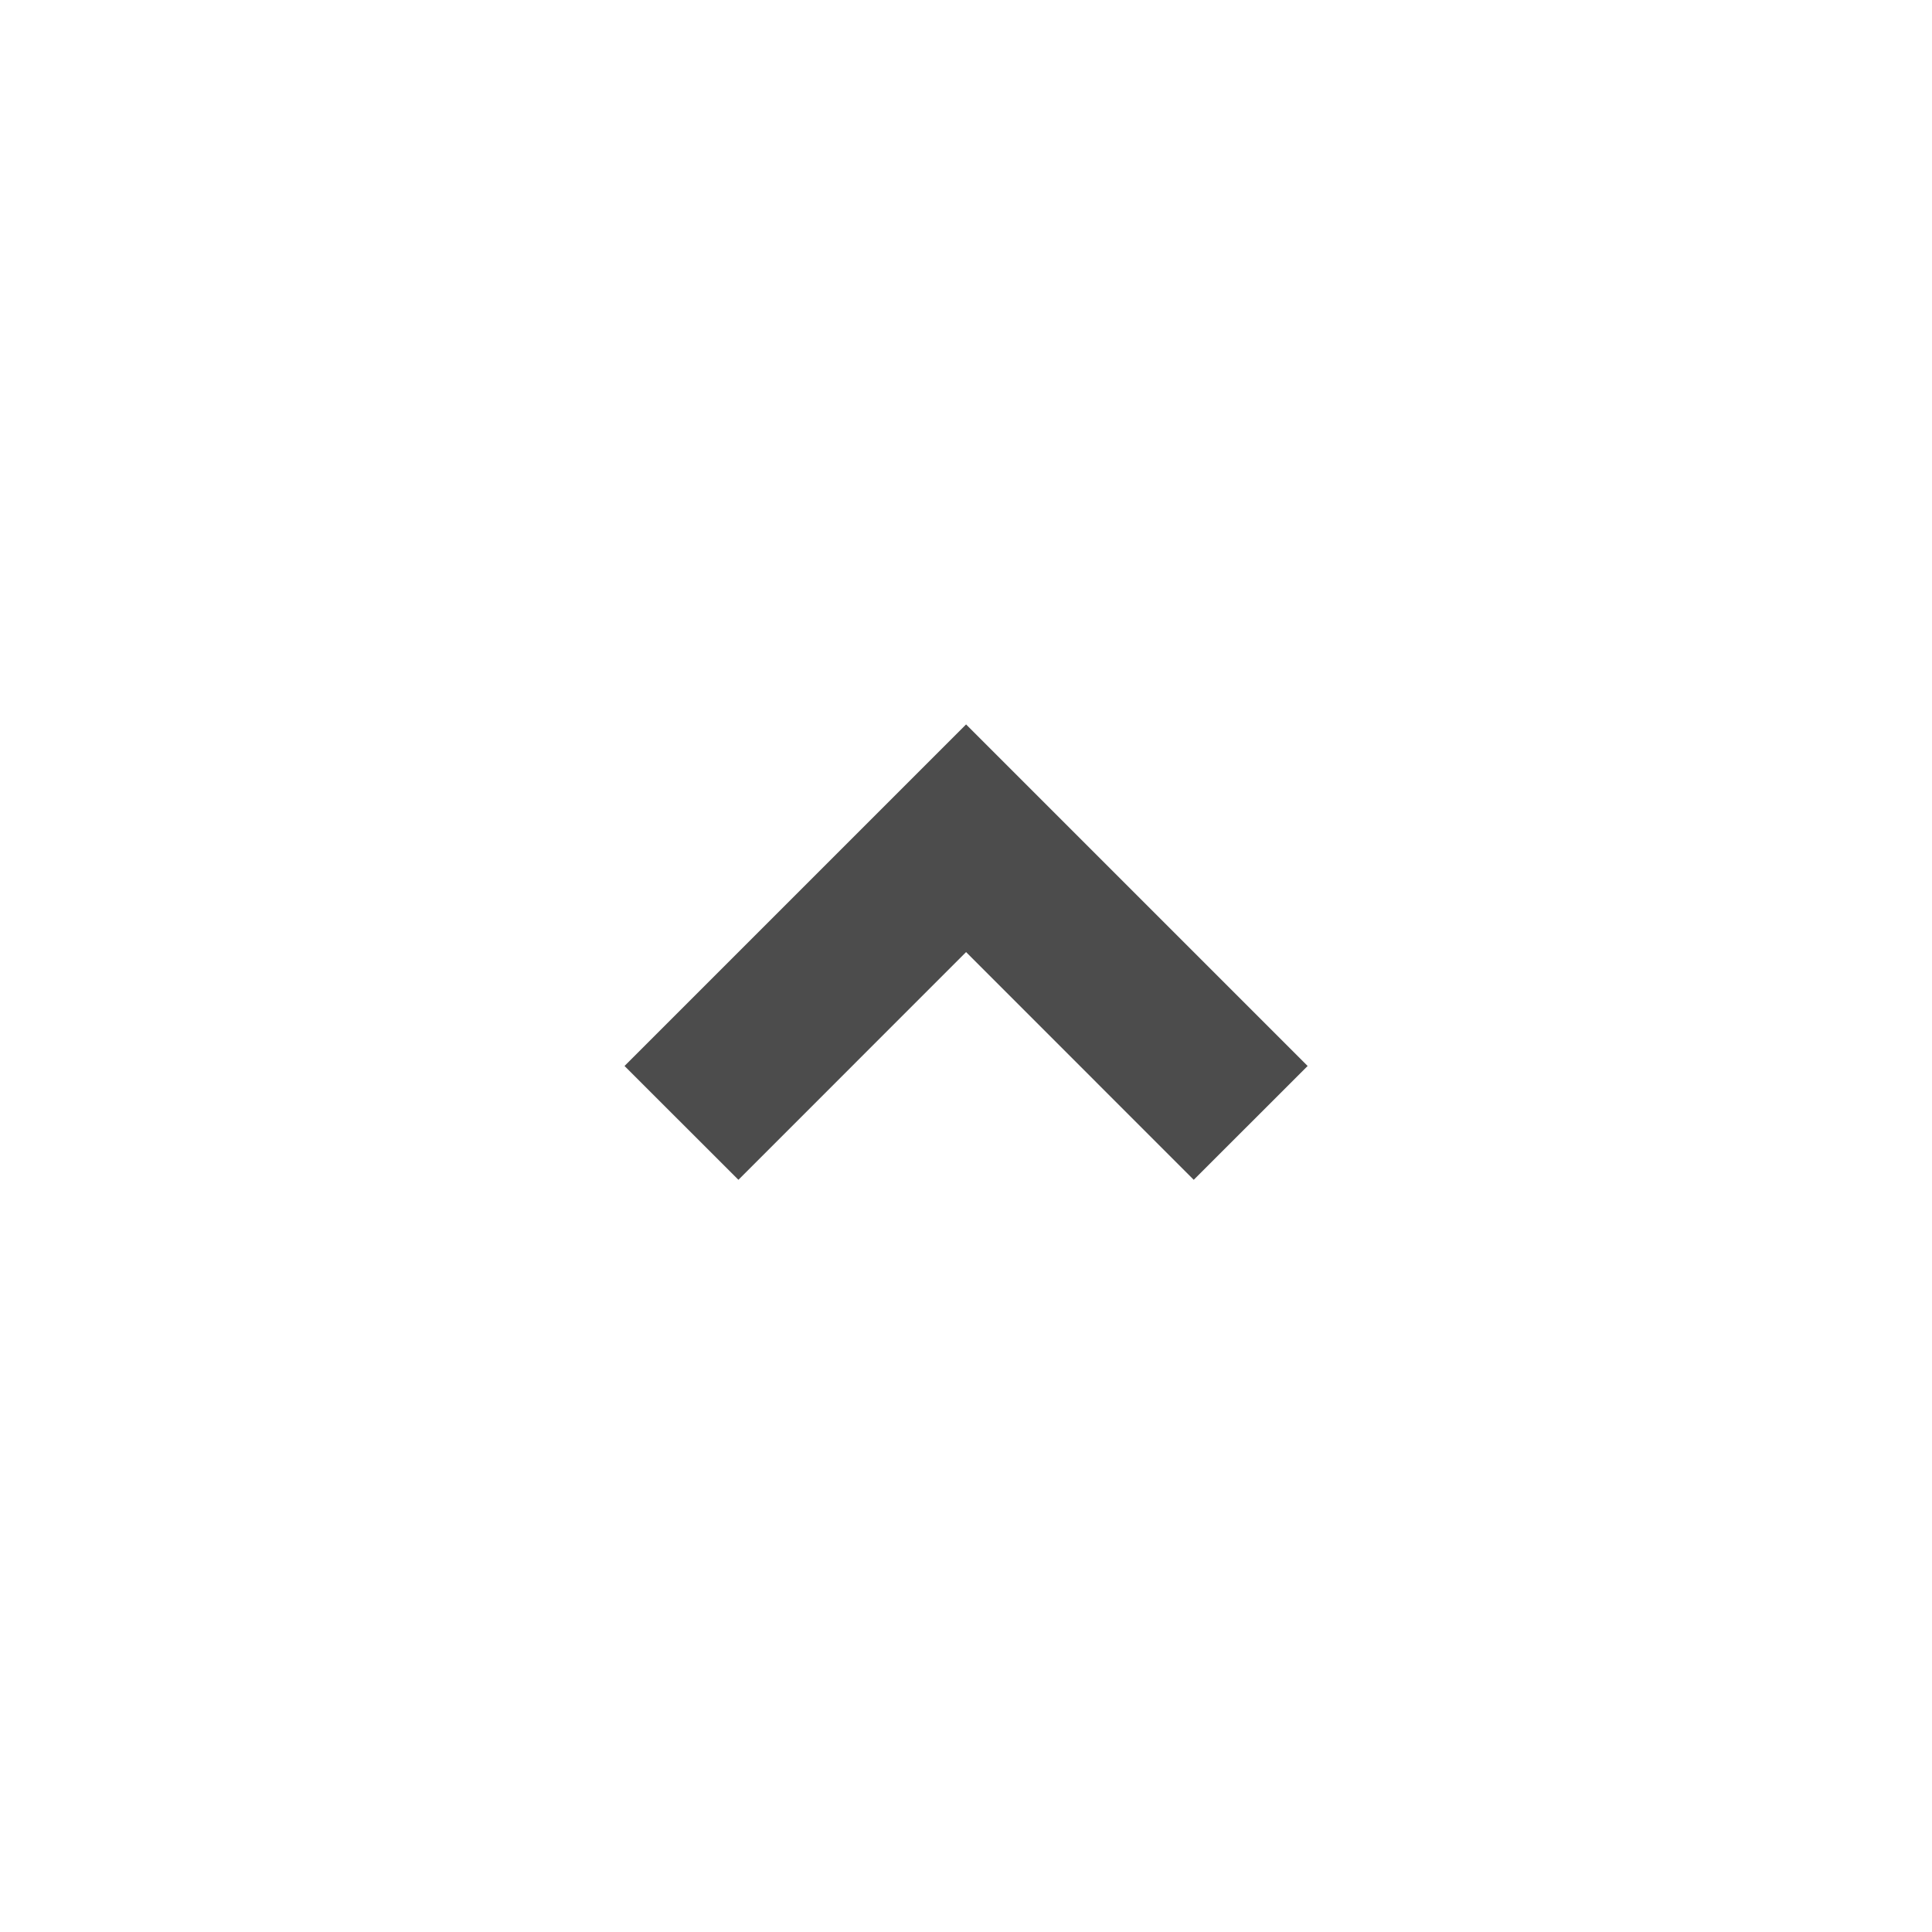 <svg width="24" height="24" viewBox="0 0 24 24" fill="none" xmlns="http://www.w3.org/2000/svg">
<g clip-path="url(#clip0_7632_120173)">
<path d="M12.001 8.999L7.758 13.242L9.173 14.656L12.001 11.827L14.829 14.656L16.244 13.242L12.001 8.999Z" fill="black" fill-opacity="0.7"/>
</g>
<defs>
<clipPath id="clip0_7632_120173">
<rect width="24" height="24" fill="white" transform="matrix(1 0 0 -1 0 24)"/>
</clipPath>
</defs>
</svg>
